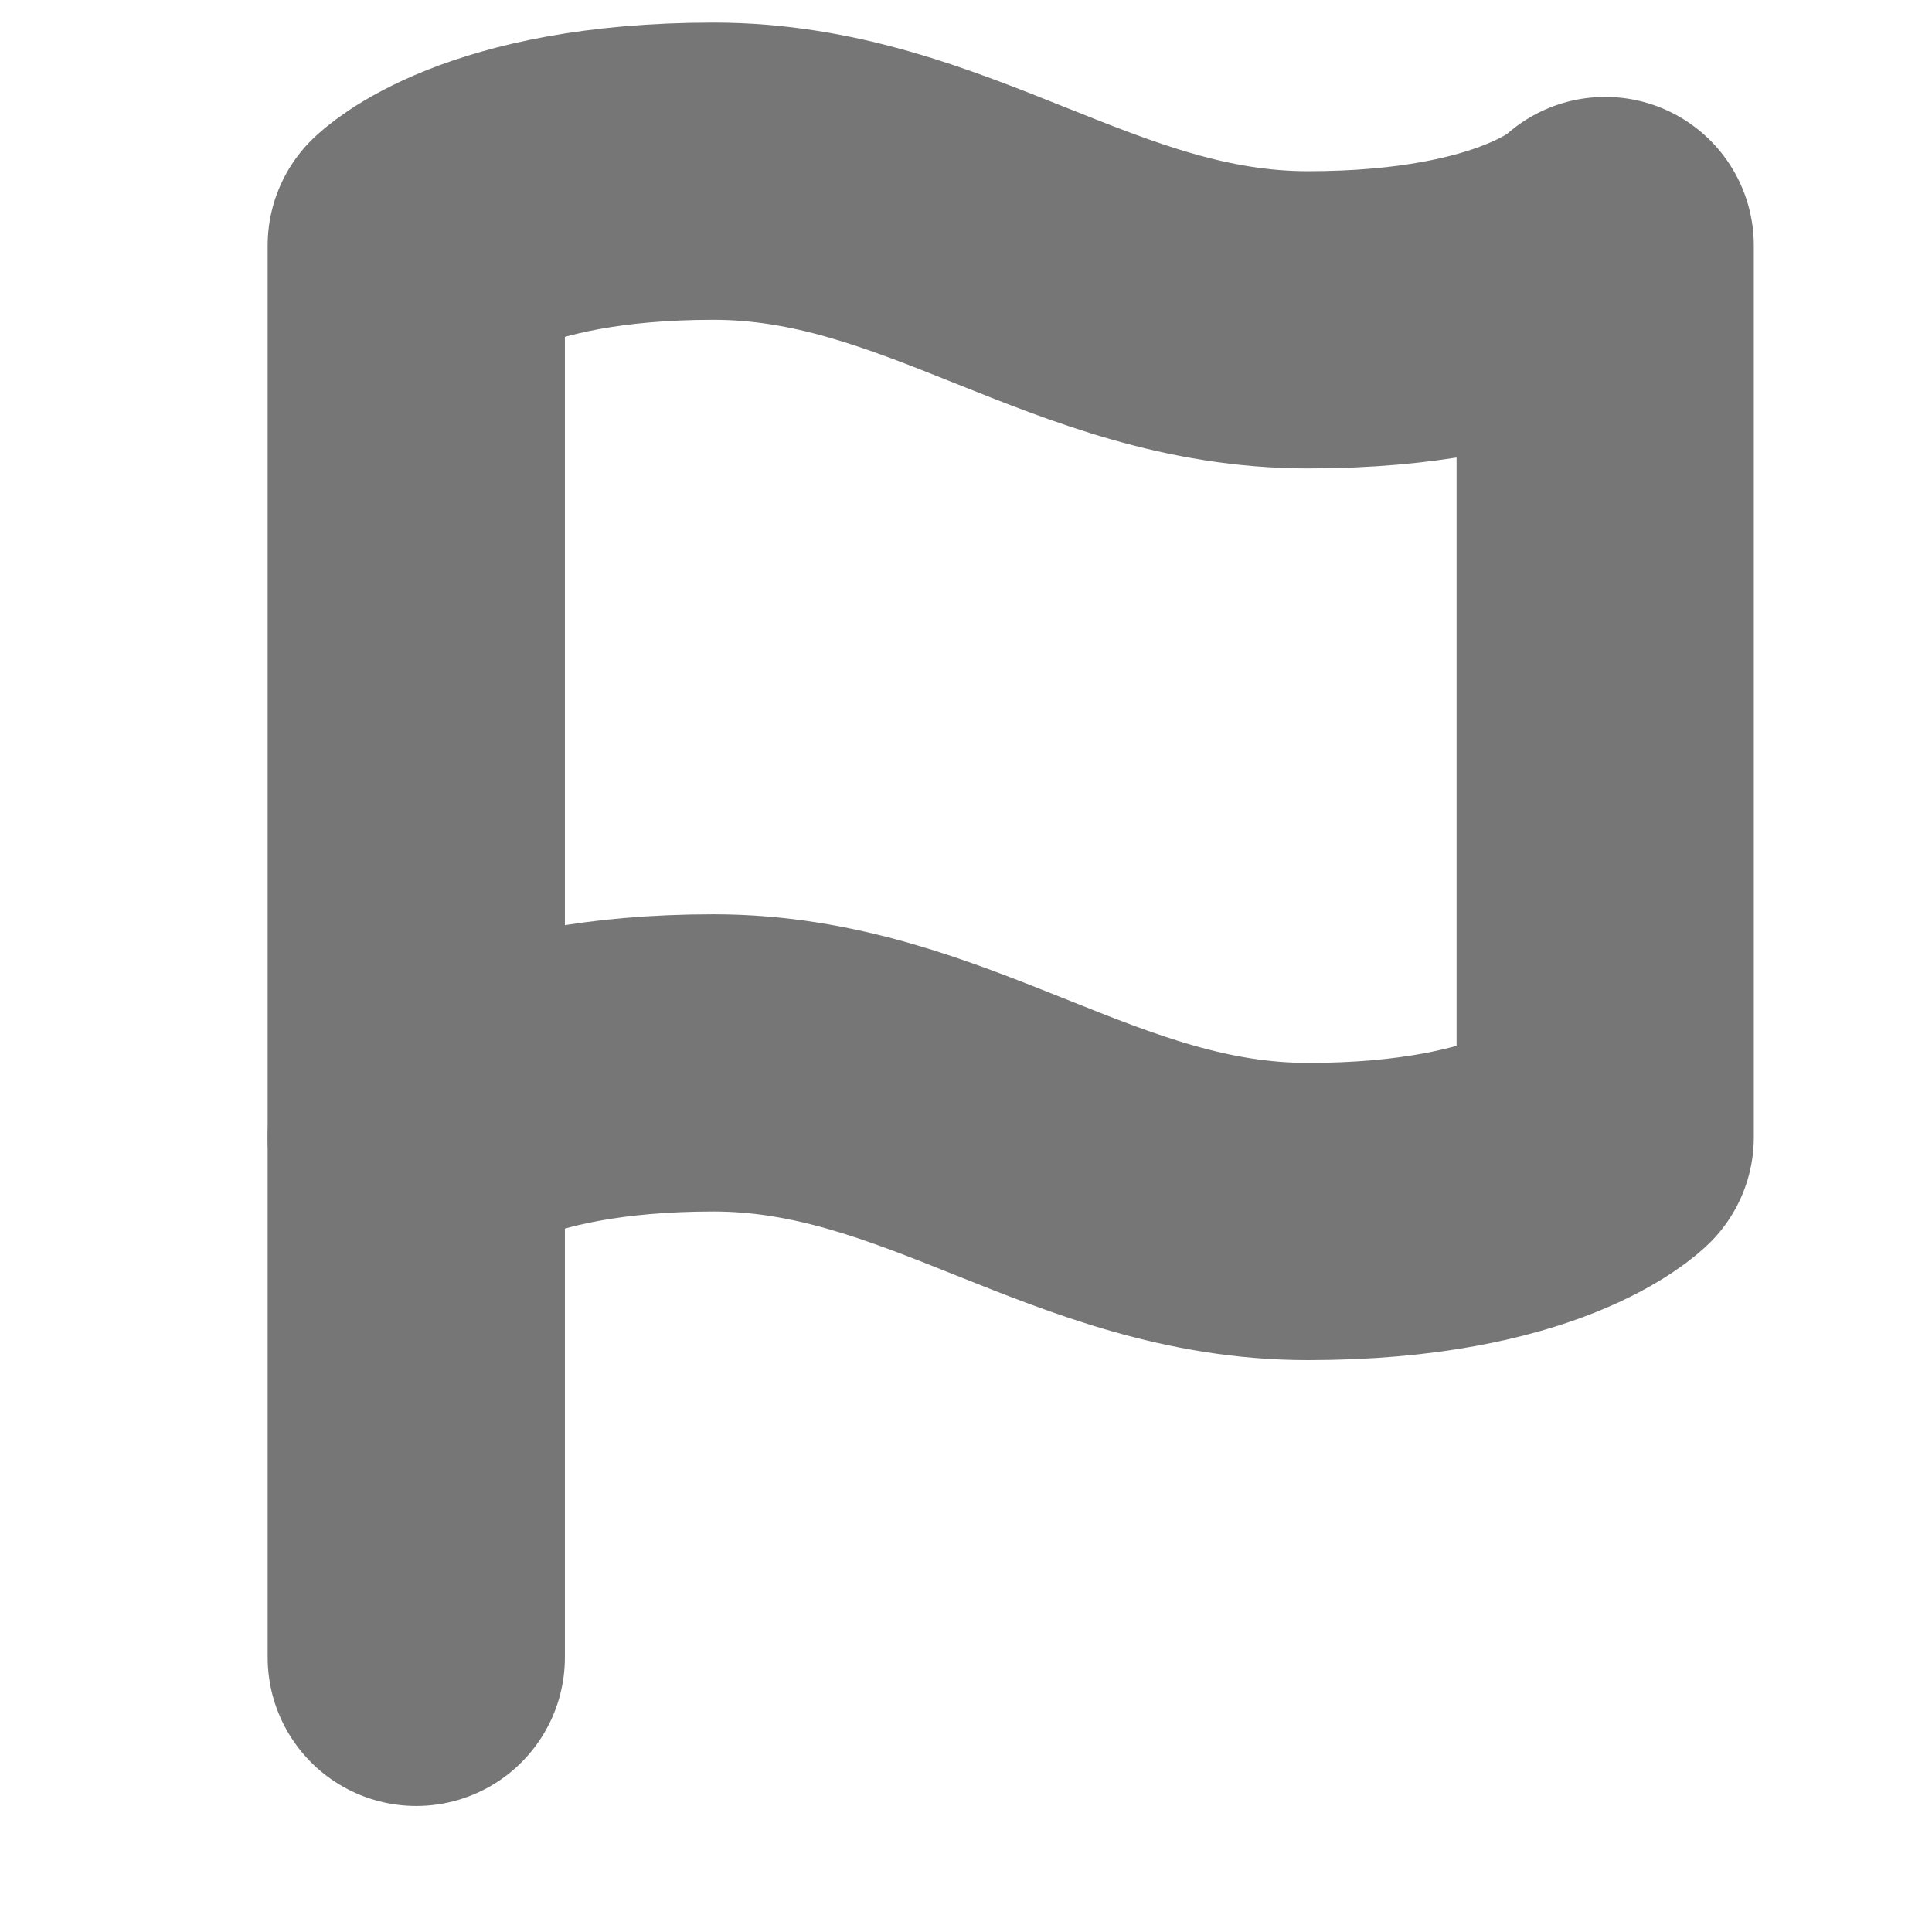 <svg width="13" height="13" viewBox="0 0 13 13" fill="none" xmlns="http://www.w3.org/2000/svg">
<g clip-path="url(#clip0_6230_344138)">
<path d="M2.801 7.652C2.801 7.652 3.301 7.152 4.801 7.152C6.301 7.152 7.301 8.152 8.801 8.152C10.301 8.152 10.801 7.652 10.801 7.652V1.652C10.801 1.652 10.301 2.152 8.801 2.152C7.301 2.152 6.301 1.152 4.801 1.152C3.301 1.152 2.801 1.652 2.801 1.652V7.652Z" stroke="#767676" fill="transparent" stroke-width="2" stroke-linecap="round" stroke-linejoin="round"/>
<path d="M2.801 11.152V7.652" stroke="#767676" fill="transparent" stroke-width="2" stroke-linecap="round" stroke-linejoin="round"/>
</g>
<defs>
<clipPath id="clip0_6230_344138">
<rect width="12" height="12" fill="white" transform="translate(0.801 0.152)"/>
</clipPath>
</defs>
</svg>
